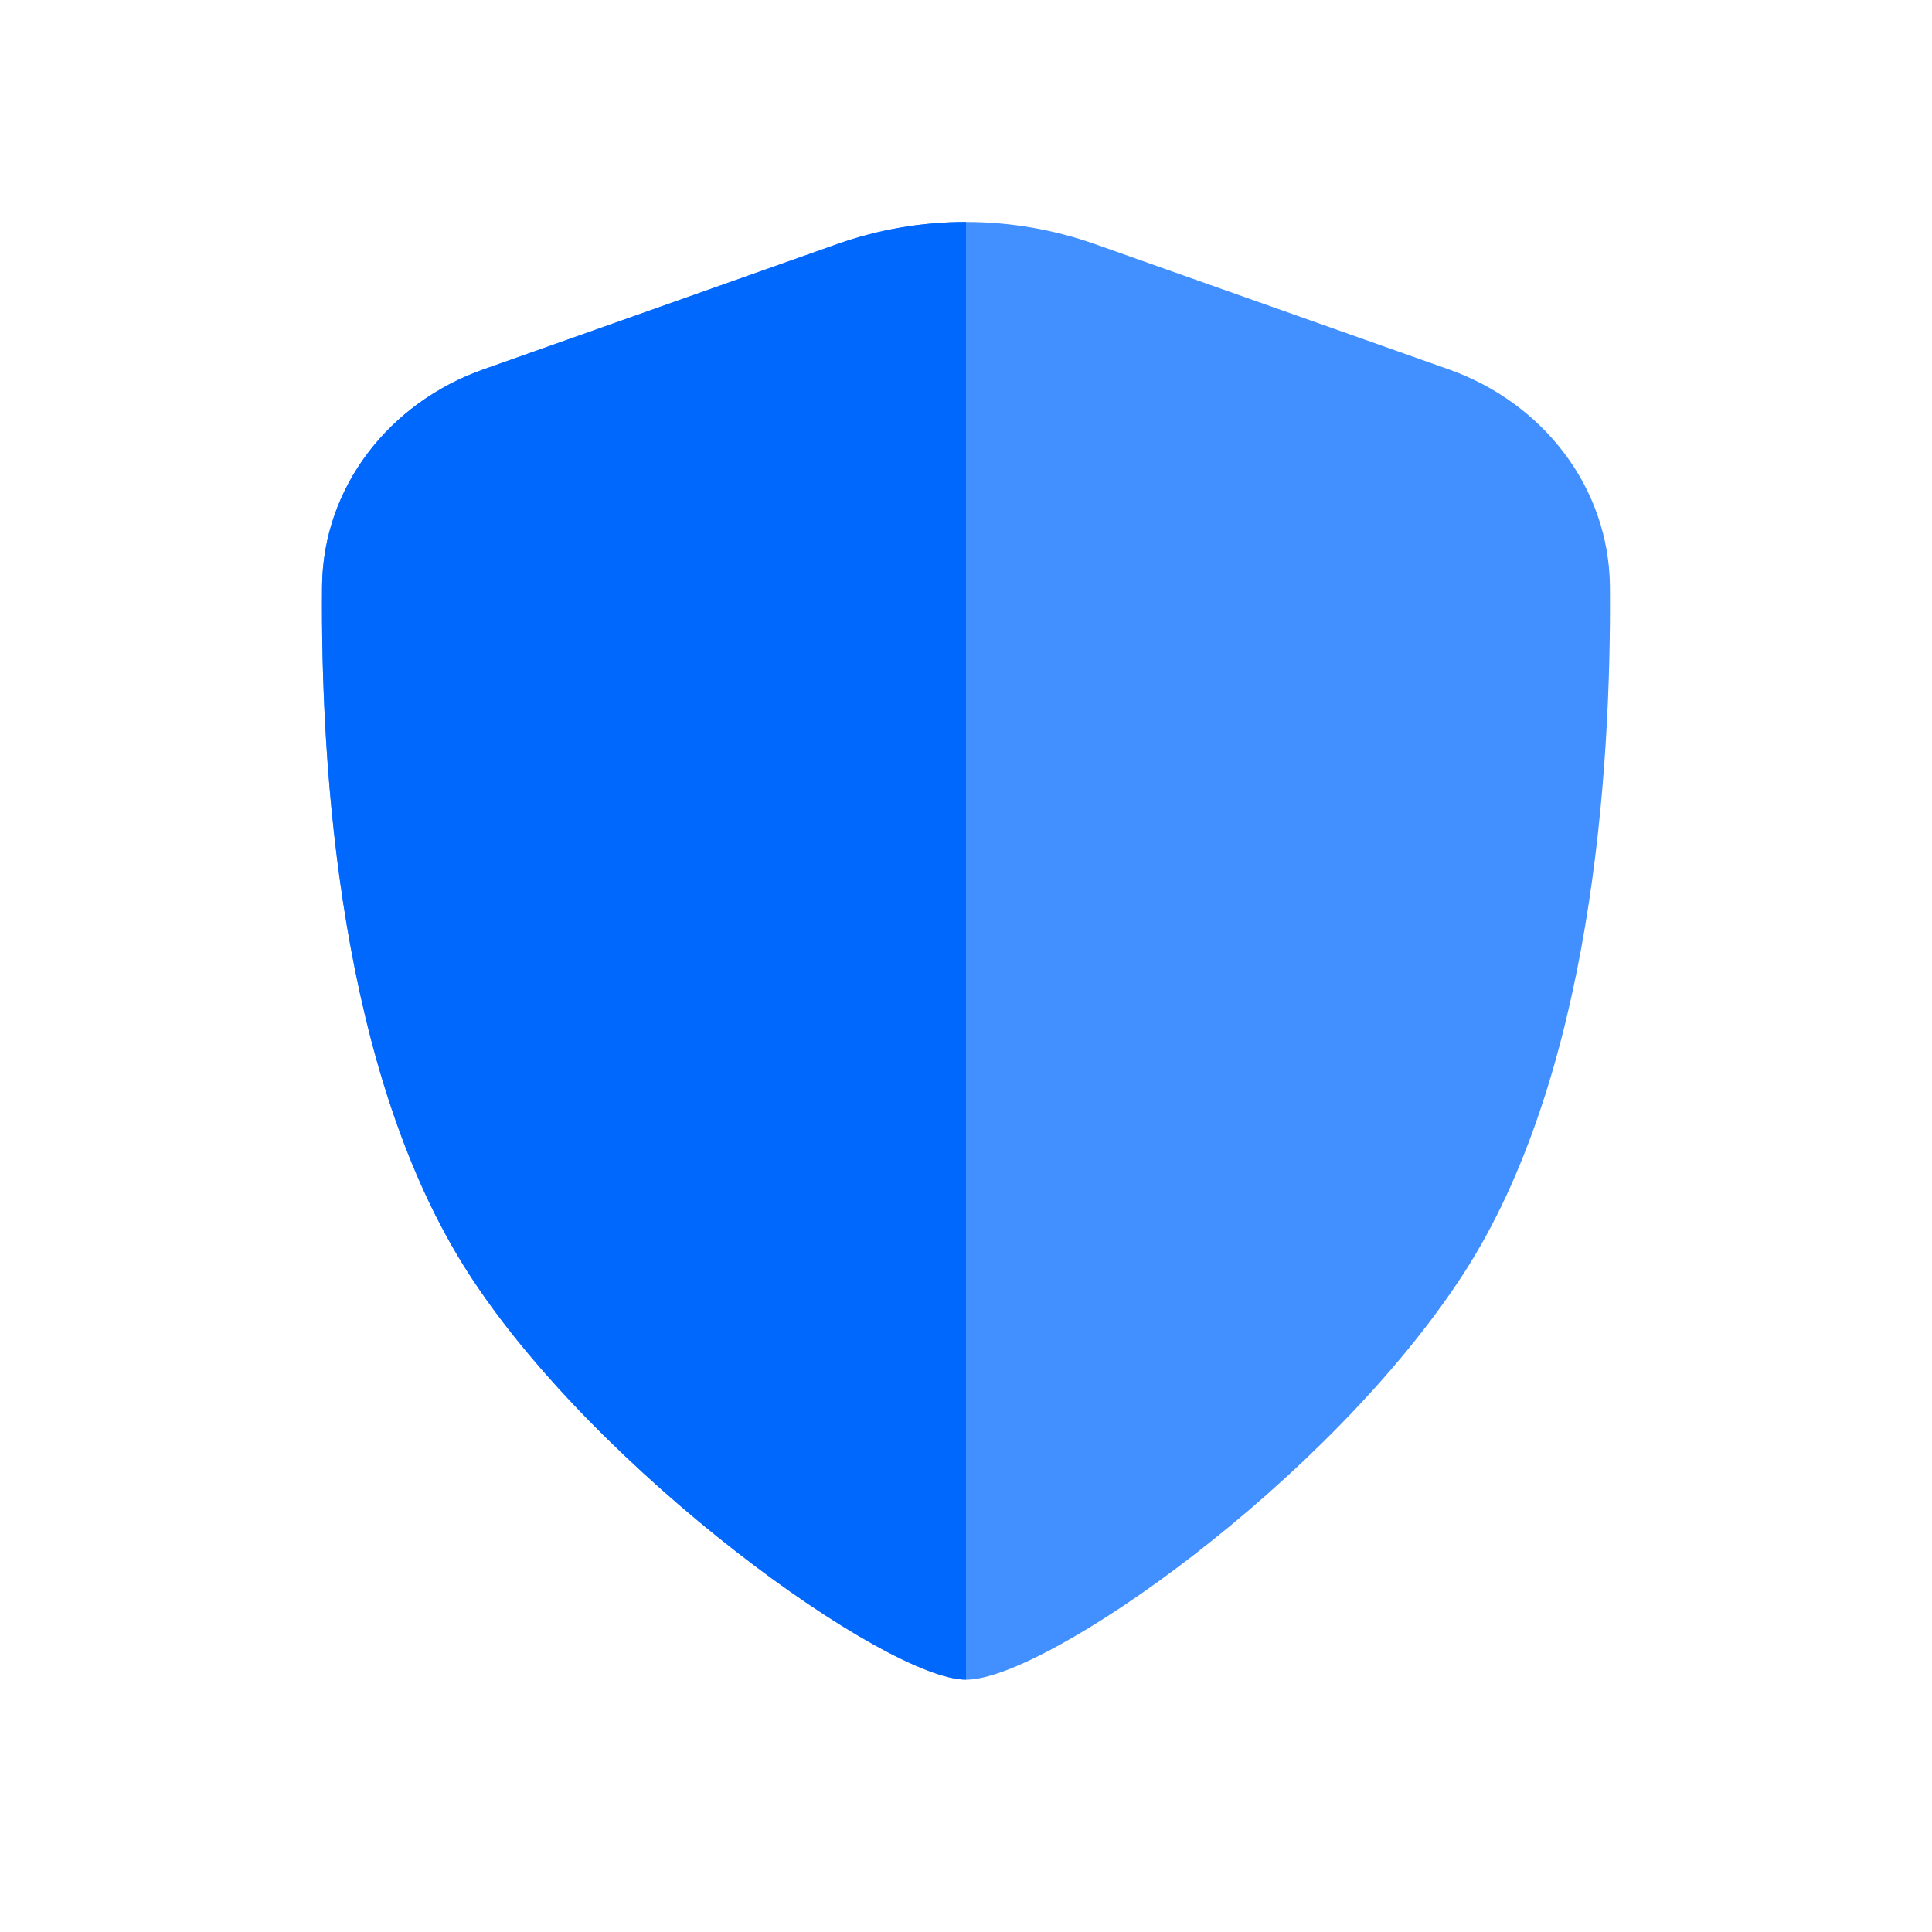<svg width="24" height="24" viewBox="0 0 24 24" fill="none" xmlns="http://www.w3.org/2000/svg">
<path d="M4.001 7.285C4.011 6.05 4.837 5.003 6.001 4.591L10.399 3.033C11.436 2.666 12.567 2.666 13.604 3.033L17.998 4.589C19.164 5.002 19.99 6.052 19.999 7.29C20.016 9.601 19.767 13.376 18.178 15.826C16.504 18.408 12.99 20.866 12.002 20.866C11.013 20.866 7.42 18.296 5.825 15.826C4.229 13.355 3.982 9.588 4.001 7.285Z" fill="#428FFF"/>
<path fill-rule="evenodd" clip-rule="evenodd" d="M12 2.757V20.865C11.01 20.862 7.419 18.294 5.825 15.825C4.229 13.354 3.982 9.587 4.001 7.284C4.011 6.049 4.837 5.002 6.001 4.59L10.399 3.032C10.917 2.849 11.459 2.757 12 2.757Z" fill="#0168FE"/>
</svg>
